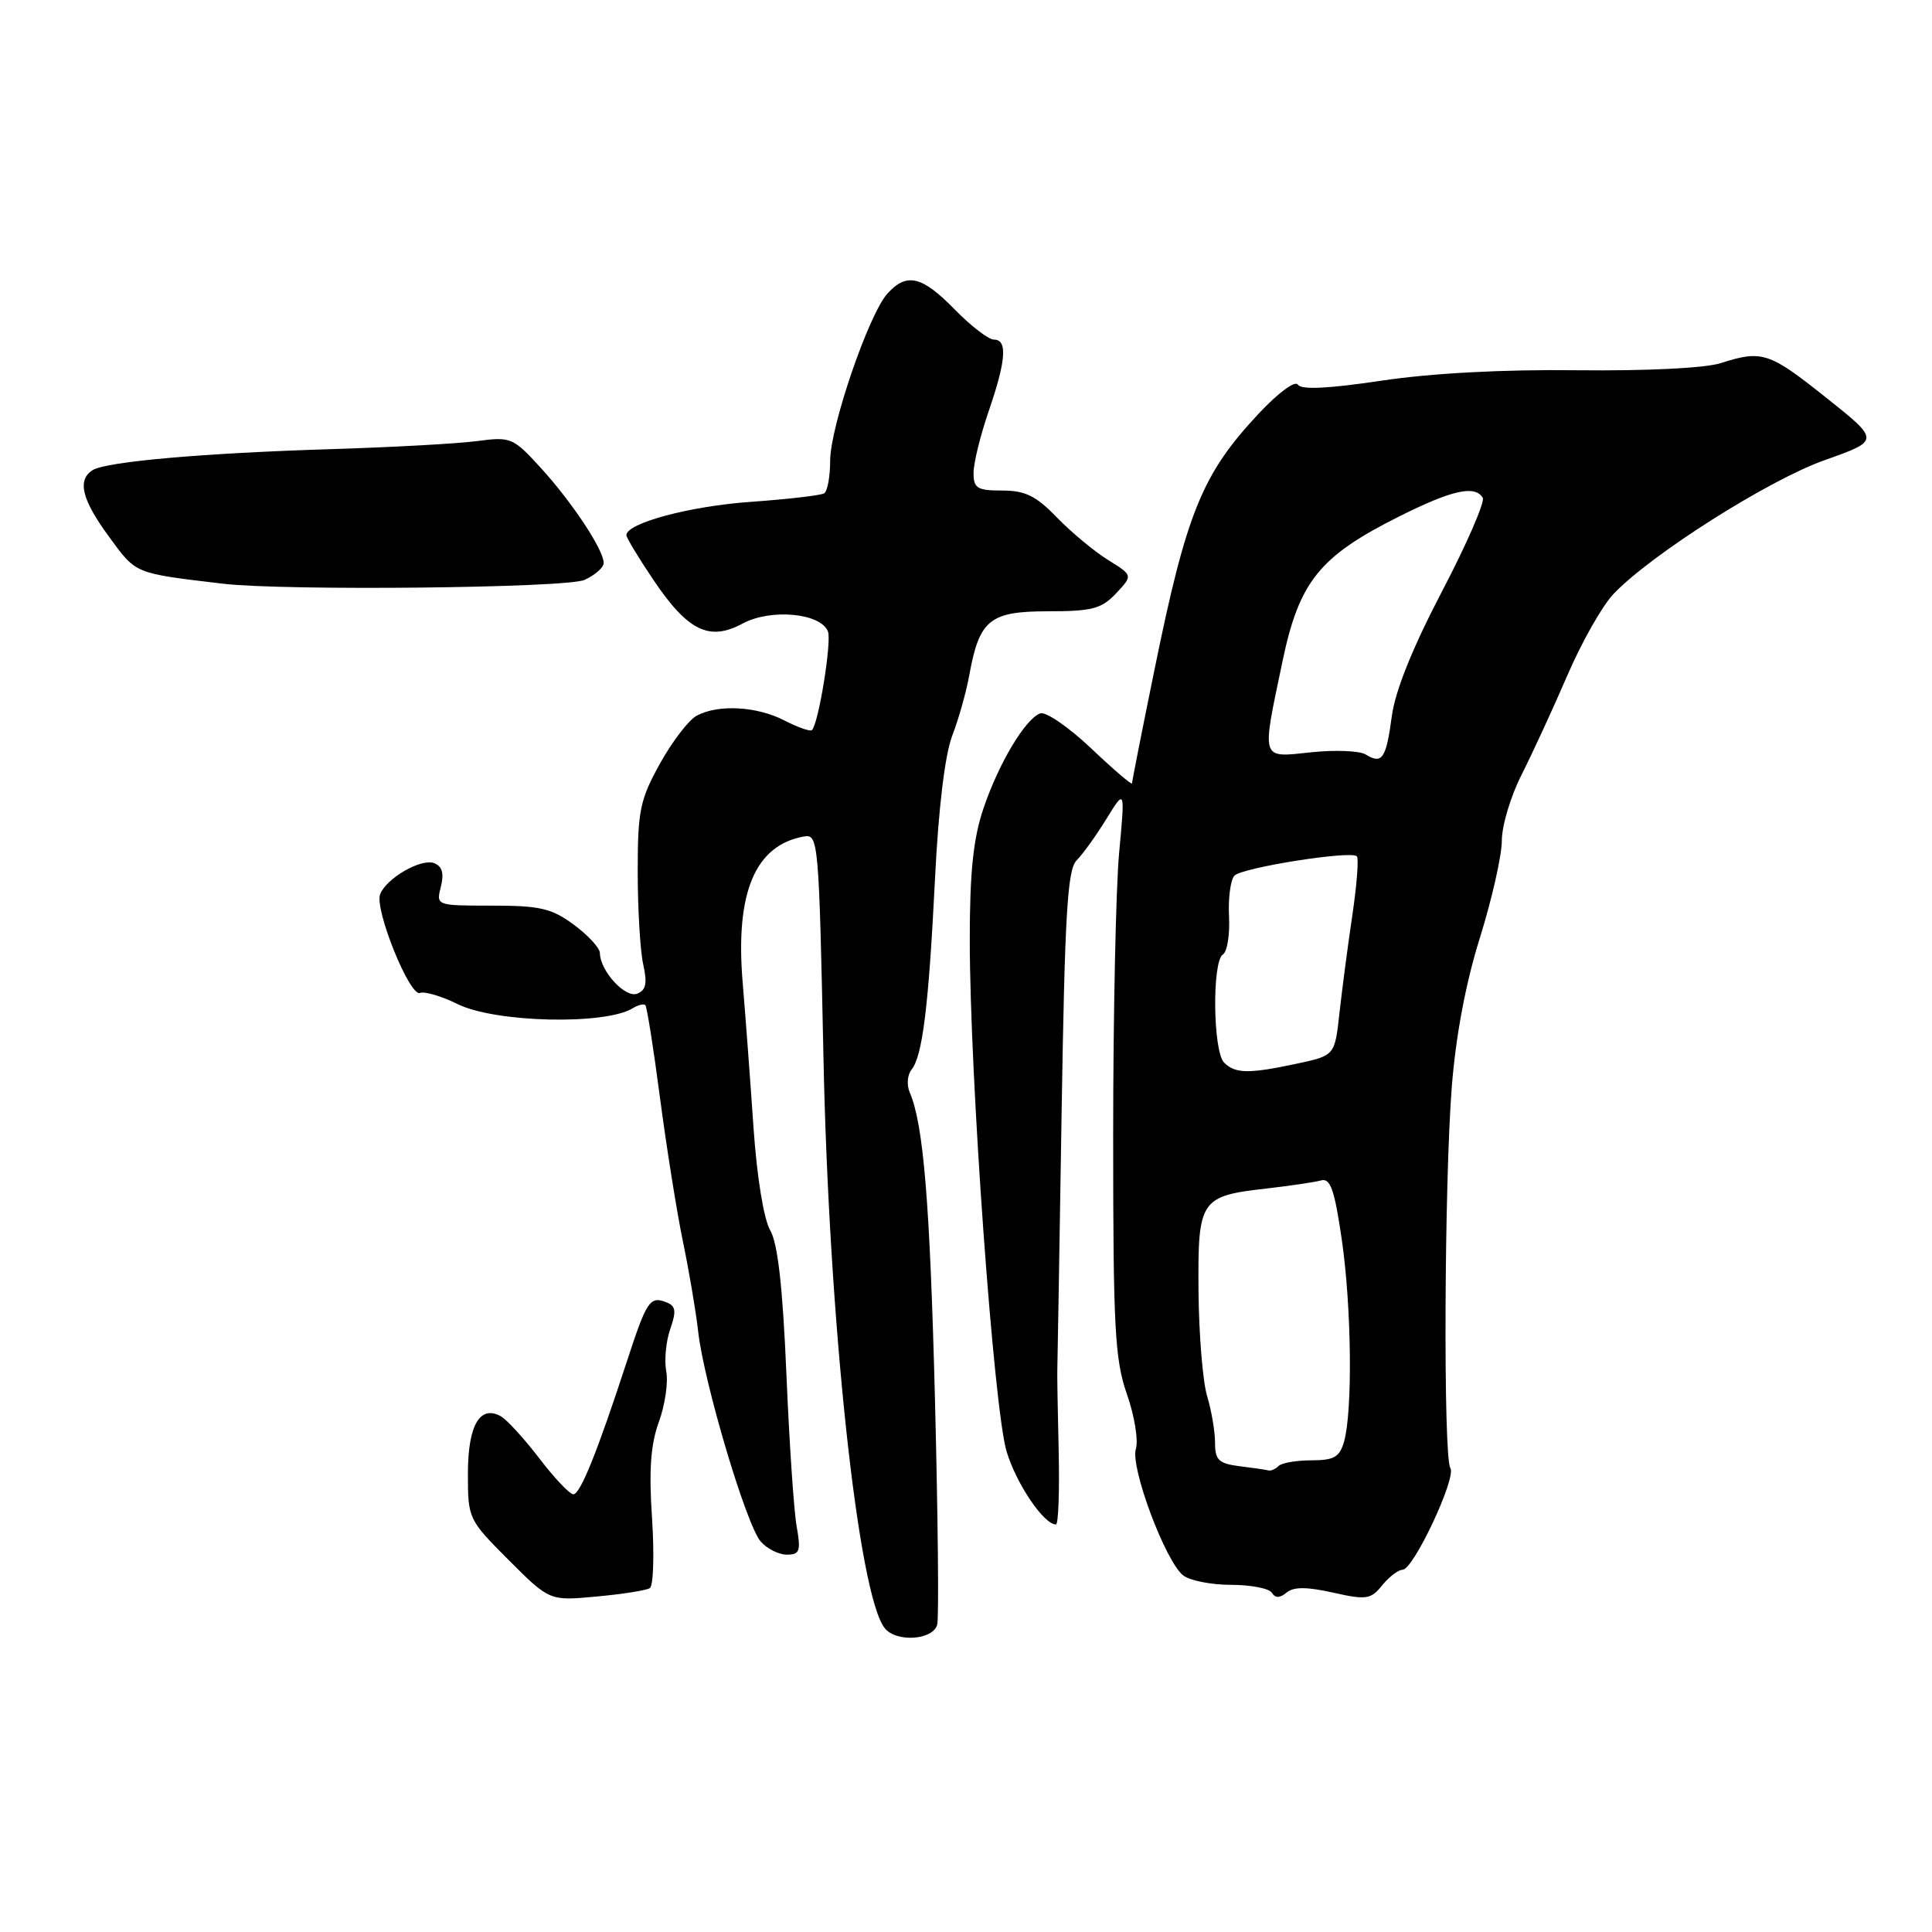 <?xml version="1.0" encoding="UTF-8" standalone="no"?>
<!DOCTYPE svg PUBLIC "-//W3C//DTD SVG 1.1//EN" "http://www.w3.org/Graphics/SVG/1.1/DTD/svg11.dtd" >
<svg xmlns="http://www.w3.org/2000/svg" xmlns:xlink="http://www.w3.org/1999/xlink" version="1.1" viewBox="0 0 256 256">
 <g >
 <path fill="currentColor"
d=" M 124.19 215.25 C 124.42 214.29 124.28 200.90 123.89 185.50 C 123.22 159.31 122.37 148.98 120.54 144.74 C 120.12 143.77 120.23 142.42 120.78 141.74 C 122.24 139.93 123.05 133.36 123.89 116.50 C 124.35 107.10 125.21 100.01 126.17 97.50 C 127.02 95.30 128.03 91.70 128.43 89.50 C 129.76 82.12 131.13 81.00 138.85 81.00 C 144.72 81.00 145.96 80.67 147.89 78.62 C 150.12 76.24 150.12 76.24 146.81 74.19 C 144.99 73.06 141.95 70.53 140.05 68.57 C 137.29 65.71 135.85 65.00 132.80 65.00 C 129.48 65.00 129.00 64.70 129.00 62.66 C 129.00 61.37 129.90 57.70 131.00 54.50 C 133.32 47.76 133.52 45.00 131.70 45.00 C 130.99 45.00 128.65 43.20 126.50 41.00 C 122.16 36.56 120.14 36.08 117.59 38.90 C 115.11 41.64 110.00 56.56 110.00 61.06 C 110.00 63.16 109.64 65.10 109.21 65.37 C 108.77 65.64 104.38 66.15 99.46 66.50 C 91.38 67.07 83.00 69.32 83.00 70.92 C 83.00 71.25 84.60 73.90 86.56 76.81 C 91.14 83.62 93.98 85.01 98.41 82.62 C 102.14 80.61 108.77 81.23 109.71 83.68 C 110.22 85.02 108.47 95.86 107.59 96.74 C 107.37 96.96 105.73 96.39 103.95 95.47 C 100.29 93.58 95.18 93.30 92.32 94.83 C 91.26 95.40 89.07 98.25 87.45 101.18 C 84.80 105.96 84.50 107.41 84.50 115.50 C 84.50 120.45 84.83 125.98 85.23 127.79 C 85.79 130.31 85.60 131.21 84.42 131.67 C 82.84 132.28 79.51 128.64 79.49 126.28 C 79.48 125.61 77.93 123.93 76.04 122.53 C 73.10 120.36 71.56 120.00 65.20 120.00 C 57.78 120.00 57.78 120.00 58.42 117.48 C 58.86 115.71 58.59 114.78 57.52 114.37 C 55.80 113.71 51.18 116.38 50.37 118.49 C 49.60 120.48 54.28 132.07 55.64 131.57 C 56.27 131.33 58.52 132.00 60.64 133.05 C 65.62 135.51 80.20 135.85 83.85 133.59 C 84.56 133.16 85.30 132.97 85.51 133.18 C 85.72 133.38 86.60 138.94 87.46 145.53 C 88.33 152.11 89.69 160.65 90.49 164.50 C 91.29 168.35 92.21 173.75 92.52 176.50 C 93.29 183.25 98.89 202.08 100.79 204.25 C 101.62 205.21 103.19 206.00 104.26 206.00 C 105.97 206.00 106.14 205.53 105.56 202.25 C 105.19 200.19 104.58 191.07 104.20 182.00 C 103.71 170.50 103.06 164.74 102.05 163.00 C 101.20 161.53 100.30 155.97 99.85 149.50 C 99.44 143.45 98.79 134.77 98.41 130.21 C 97.40 118.27 100.06 111.96 106.58 110.83 C 108.43 110.51 108.52 111.62 109.11 140.00 C 109.83 175.14 113.72 211.38 117.24 215.75 C 118.78 217.67 123.69 217.32 124.19 215.25 Z  M 86.10 210.44 C 86.58 210.14 86.71 205.98 86.40 201.20 C 85.97 194.80 86.21 191.42 87.30 188.42 C 88.12 186.18 88.56 183.16 88.28 181.71 C 88.01 180.26 88.24 177.74 88.81 176.11 C 89.65 173.69 89.55 173.04 88.25 172.54 C 86.11 171.72 85.68 172.38 83.03 180.50 C 79.13 192.44 76.89 198.00 75.97 198.00 C 75.49 198.00 73.46 195.86 71.47 193.25 C 69.47 190.64 67.18 188.13 66.37 187.67 C 63.59 186.11 62.00 188.87 62.00 195.27 C 62.00 201.24 62.06 201.36 67.41 206.72 C 72.82 212.13 72.82 212.13 79.02 211.55 C 82.43 211.24 85.61 210.74 86.10 210.44 Z  M 176.63 211.03 C 181.05 212.02 181.64 211.93 183.15 210.06 C 184.07 208.93 185.29 208.00 185.85 208.00 C 187.29 208.00 193.02 195.78 192.18 194.52 C 191.23 193.10 191.37 156.73 192.37 144.00 C 192.91 137.21 194.22 130.22 196.10 124.24 C 197.69 119.14 199.00 113.36 199.00 111.38 C 199.00 109.41 200.18 105.48 201.62 102.65 C 203.05 99.82 205.78 93.90 207.68 89.50 C 209.57 85.10 212.33 80.24 213.80 78.70 C 218.80 73.45 234.40 63.57 241.81 60.96 C 249.11 58.37 249.11 58.37 241.97 52.69 C 234.41 46.66 233.49 46.36 227.99 48.12 C 225.92 48.78 218.18 49.16 209.00 49.06 C 199.16 48.94 189.69 49.45 183.06 50.44 C 175.97 51.50 172.41 51.67 171.98 50.97 C 171.62 50.38 169.36 52.05 166.78 54.81 C 159.27 62.83 157.22 67.88 152.94 88.91 C 151.32 96.83 150.00 103.53 150.00 103.80 C 150.00 104.07 147.55 101.98 144.57 99.15 C 141.58 96.32 138.54 94.24 137.82 94.53 C 135.81 95.31 132.31 101.20 130.30 107.16 C 128.96 111.13 128.50 115.59 128.50 124.50 C 128.50 142.59 131.68 186.77 133.39 192.37 C 134.70 196.67 138.32 202.00 139.92 202.00 C 140.24 202.00 140.40 197.61 140.28 192.25 C 140.15 186.89 140.07 182.05 140.10 181.50 C 140.12 180.95 140.38 165.88 140.66 148.00 C 141.09 121.08 141.43 115.25 142.66 114.00 C 143.48 113.18 145.26 110.70 146.61 108.50 C 149.08 104.50 149.08 104.50 148.29 113.00 C 147.86 117.67 147.50 134.55 147.50 150.50 C 147.50 175.99 147.72 180.13 149.32 184.73 C 150.33 187.61 150.86 190.87 150.51 191.98 C 149.74 194.39 154.43 206.92 156.78 208.75 C 157.66 209.44 160.52 210.00 163.13 210.00 C 165.74 210.00 168.17 210.47 168.53 211.05 C 168.98 211.78 169.58 211.77 170.48 211.02 C 171.41 210.25 173.16 210.25 176.63 211.03 Z  M 77.45 76.84 C 78.85 76.20 80.00 75.19 79.99 74.59 C 79.99 72.86 75.83 66.58 71.68 62.02 C 67.98 57.97 67.70 57.85 63.18 58.45 C 60.60 58.79 51.98 59.26 44.00 59.51 C 26.96 60.03 14.00 61.17 12.25 62.31 C 10.20 63.64 10.85 66.23 14.49 71.18 C 18.08 76.08 17.74 75.94 29.50 77.34 C 37.62 78.31 75.08 77.92 77.45 76.84 Z  M 164.25 194.28 C 161.49 193.93 161.00 193.47 161.00 191.18 C 161.00 189.70 160.53 186.91 159.95 184.99 C 159.37 183.07 158.86 176.81 158.81 171.09 C 158.71 158.94 159.01 158.48 167.86 157.48 C 170.96 157.12 174.20 156.65 175.05 156.41 C 176.29 156.08 176.83 157.63 177.80 164.30 C 179.09 173.23 179.24 186.93 178.10 191.00 C 177.51 193.07 176.78 193.50 173.78 193.50 C 171.79 193.50 169.83 193.84 169.42 194.25 C 169.00 194.66 168.40 194.93 168.08 194.84 C 167.76 194.75 166.04 194.50 164.25 194.28 Z  M 162.20 140.80 C 160.72 139.32 160.59 127.37 162.04 126.47 C 162.61 126.12 162.98 123.84 162.85 121.40 C 162.73 118.97 163.06 116.54 163.58 116.02 C 164.65 114.95 179.01 112.68 179.79 113.46 C 180.06 113.73 179.79 117.22 179.20 121.22 C 178.60 125.23 177.84 131.06 177.49 134.18 C 176.87 139.86 176.87 139.86 171.89 140.93 C 165.49 142.30 163.68 142.28 162.20 140.80 Z  M 180.96 99.97 C 180.16 99.48 176.92 99.35 173.76 99.68 C 166.97 100.39 167.15 100.95 169.93 87.67 C 172.14 77.06 174.82 73.73 185.38 68.44 C 192.40 64.93 195.42 64.25 196.47 65.95 C 196.79 66.48 194.37 72.06 191.08 78.35 C 187.15 85.86 184.86 91.57 184.42 94.92 C 183.67 100.53 183.13 101.32 180.96 99.97 Z "/>
</g>
</svg>